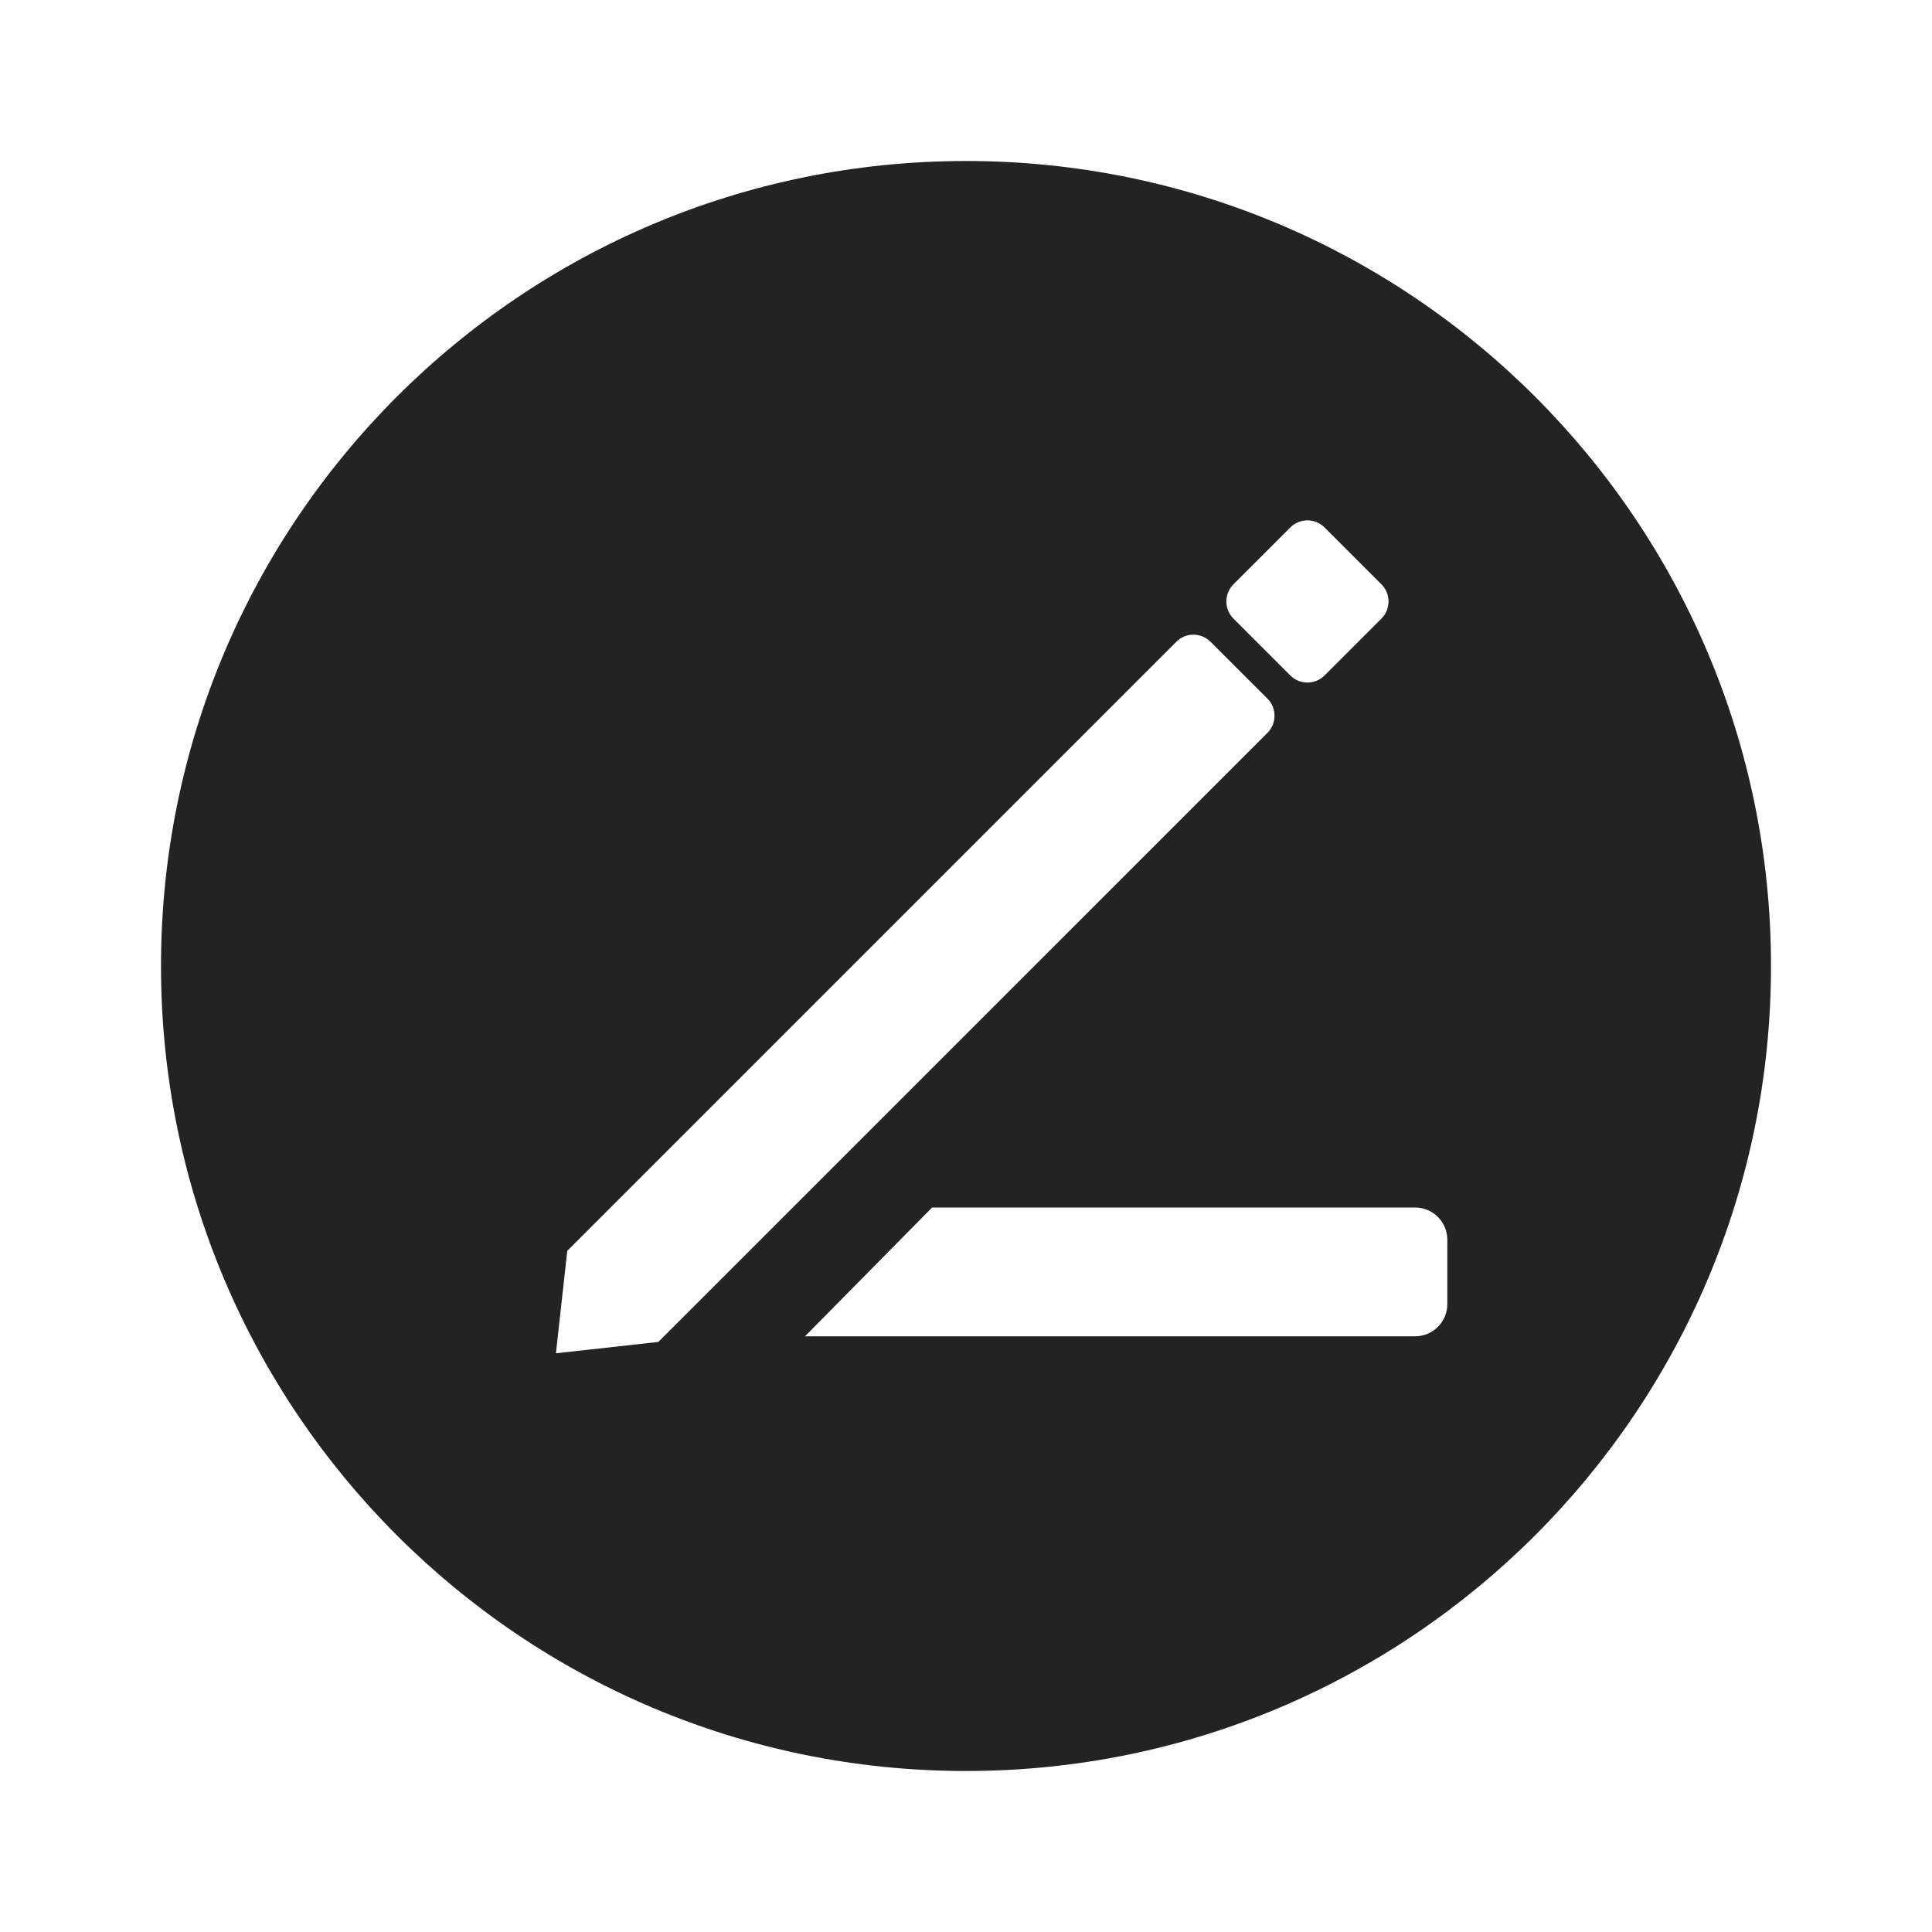<?xml version="1.0" encoding="UTF-8"?>
<svg width="24px" height="24px" viewBox="0 0 24 24" version="1.1" xmlns="http://www.w3.org/2000/svg" xmlns:xlink="http://www.w3.org/1999/xlink">
    <title>Icon / edit_circle</title>
    <g id="Icon-/-edit_circle" stroke="none" stroke-width="1" fill="none" fill-rule="evenodd" fill-opacity="0.86">
        <path d="M12,2 C17.523,2 22,6.477 22,12 C22,17.523 17.523,22 12,22 C6.477,22 2,17.523 2,12 C2,6.477 6.477,2 12,2 Z M15.037,7.972 C14.92,7.855 14.73,7.855 14.613,7.972 L14.613,7.972 L7.047,15.538 L6.906,16.811 L8.178,16.67 L15.745,9.104 C15.862,8.986 15.862,8.796 15.745,8.679 L15.745,8.679 Z M17.579,15 L11.579,15 L10,16.6 L17.579,16.6 C17.8,16.6 17.979,16.421 17.979,16.2 L17.979,16.2 L17.979,15.4 C17.979,15.179 17.8,15 17.579,15 L17.579,15 Z M16.454,6.552 C16.336,6.435 16.146,6.435 16.029,6.552 L16.029,6.552 L15.322,7.259 C15.205,7.376 15.205,7.566 15.322,7.684 L15.322,7.684 L16.029,8.391 C16.146,8.508 16.336,8.508 16.454,8.391 L16.454,8.391 L17.161,7.684 C17.278,7.566 17.278,7.376 17.161,7.259 L17.161,7.259 Z" id="椭圆形-2" fill="#000000"></path>
    </g>
</svg>